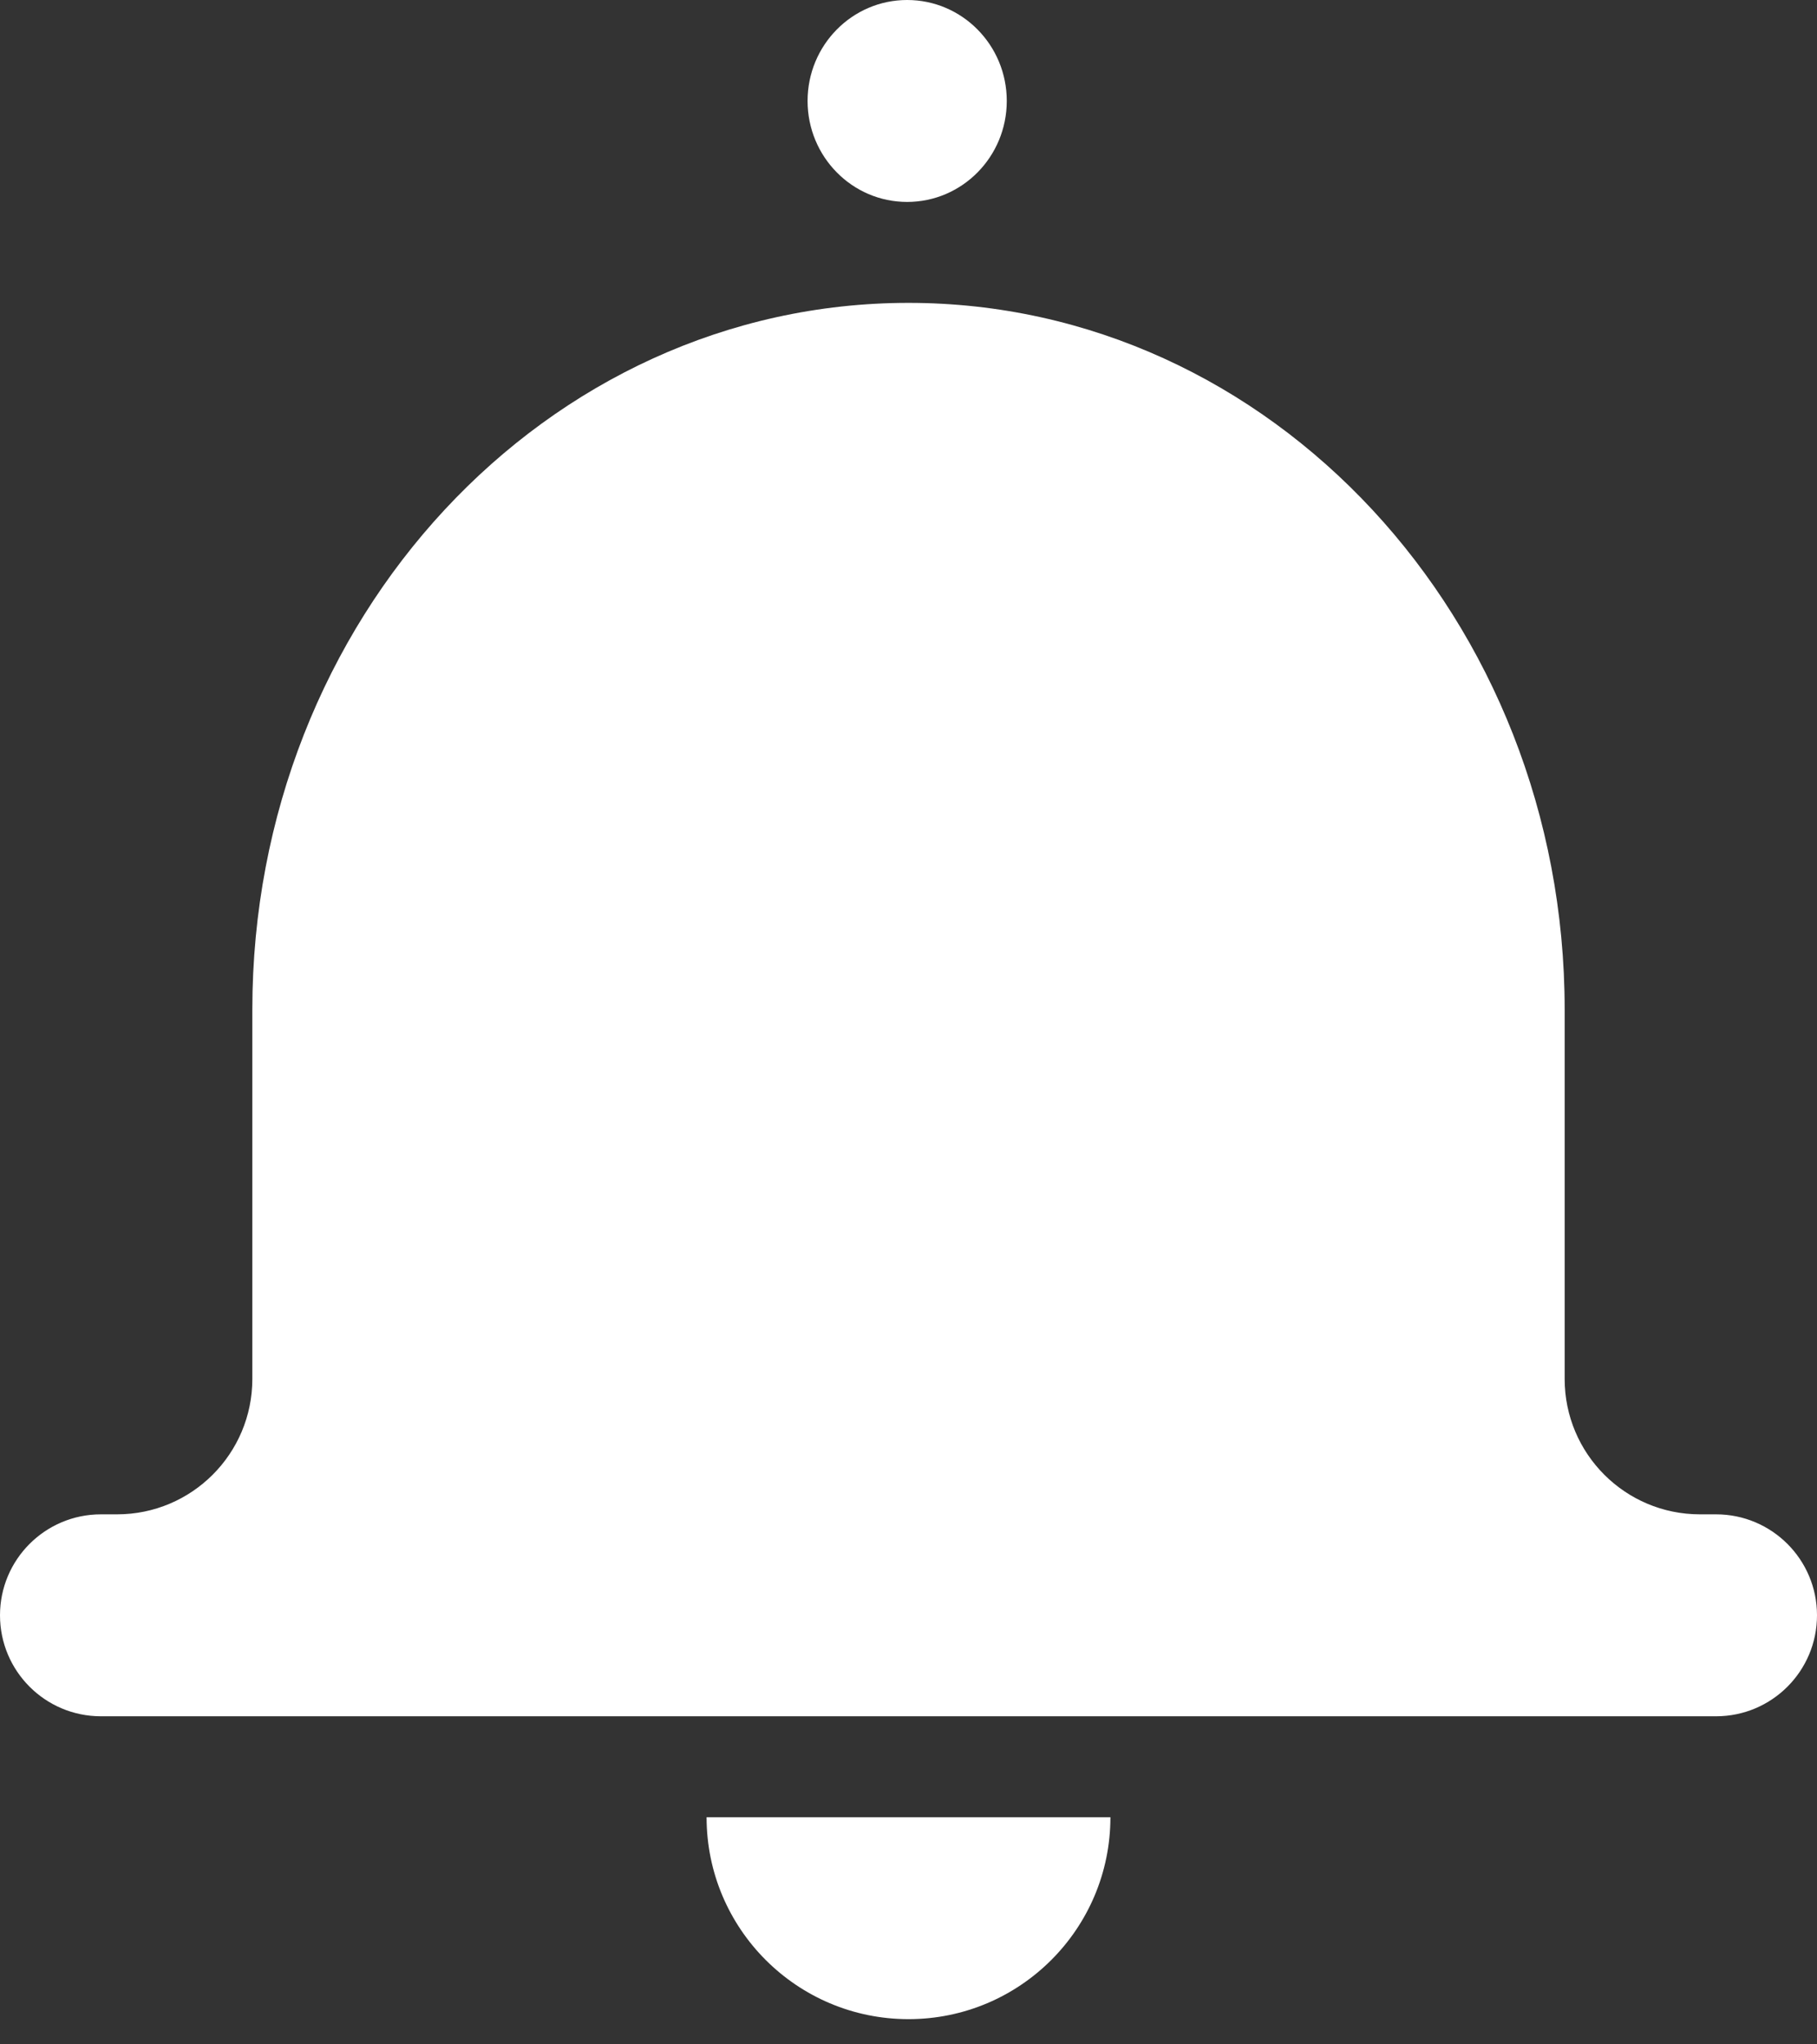 <?xml version="1.0" encoding="UTF-8"?>
<svg width="24px" height="27px" viewBox="0 0 24 27" version="1.1" xmlns="http://www.w3.org/2000/svg" xmlns:xlink="http://www.w3.org/1999/xlink">
    <rect x="0" y="0" width="24" height="27" fill="#333333" stroke="none"/>
    <!-- Generator: Sketch 49.1 (51147) - http://www.bohemiancoding.com/sketch -->
    <title>bell-solid</title>
    <desc>Created with Sketch.</desc>
    <defs></defs>
    <g id="Symbols" stroke="none" stroke-width="1" fill="none" fill-rule="evenodd">
        <g id="top_bar" transform="translate(-1141, -13)" fill="#FFFFFF" fill-rule="nonzero">
            <g id="bell-solid" transform="translate(1141, 13)">
                <path d="M5.935,20 C4.329,18.306 3.333,15.945 3.333,13.333 C3.333,8.179 7.214,4 12,4 C16.786,4 20.667,8.179 20.667,13.333 C20.667,15.945 19.671,18.306 18.065,20 L22.667,20 C23.403,20 24,20.597 24,21.333 C24,22.07 23.403,22.667 22.667,22.667 L1.333,22.667 C0.597,22.667 0,22.07 0,21.333 C0,20.597 0.597,20 1.333,20 L5.935,20 Z M11.982,2.667 C11.256,2.667 10.667,2.07 10.667,1.333 C10.667,0.597 11.256,0 11.982,0 C12.709,0 13.298,0.597 13.298,1.333 C13.298,2.07 12.709,2.667 11.982,2.667 Z M3.333,13.333 L20.667,13.333 L20.667,22.667 L3.333,22.667 L3.333,13.333 Z M1.546,20 C2.533,20 3.333,19.2 3.333,18.212 C3.333,17.225 6.108,20 5.121,20 C4.134,20 3.333,20.8 3.333,21.788 C3.333,22.775 0.558,20 1.546,20 Z M9.333,24 L14.667,24 C14.667,25.473 13.473,26.667 12,26.667 C10.527,26.667 9.333,25.473 9.333,24 Z M22.454,20 C23.442,20 20.667,22.775 20.667,21.788 C20.667,20.8 19.866,20 18.879,20 C17.892,20 20.667,17.225 20.667,18.212 C20.667,19.2 21.467,20 22.454,20 Z" id="path-1"></path>
            </g>
        </g>
    </g>
</svg>